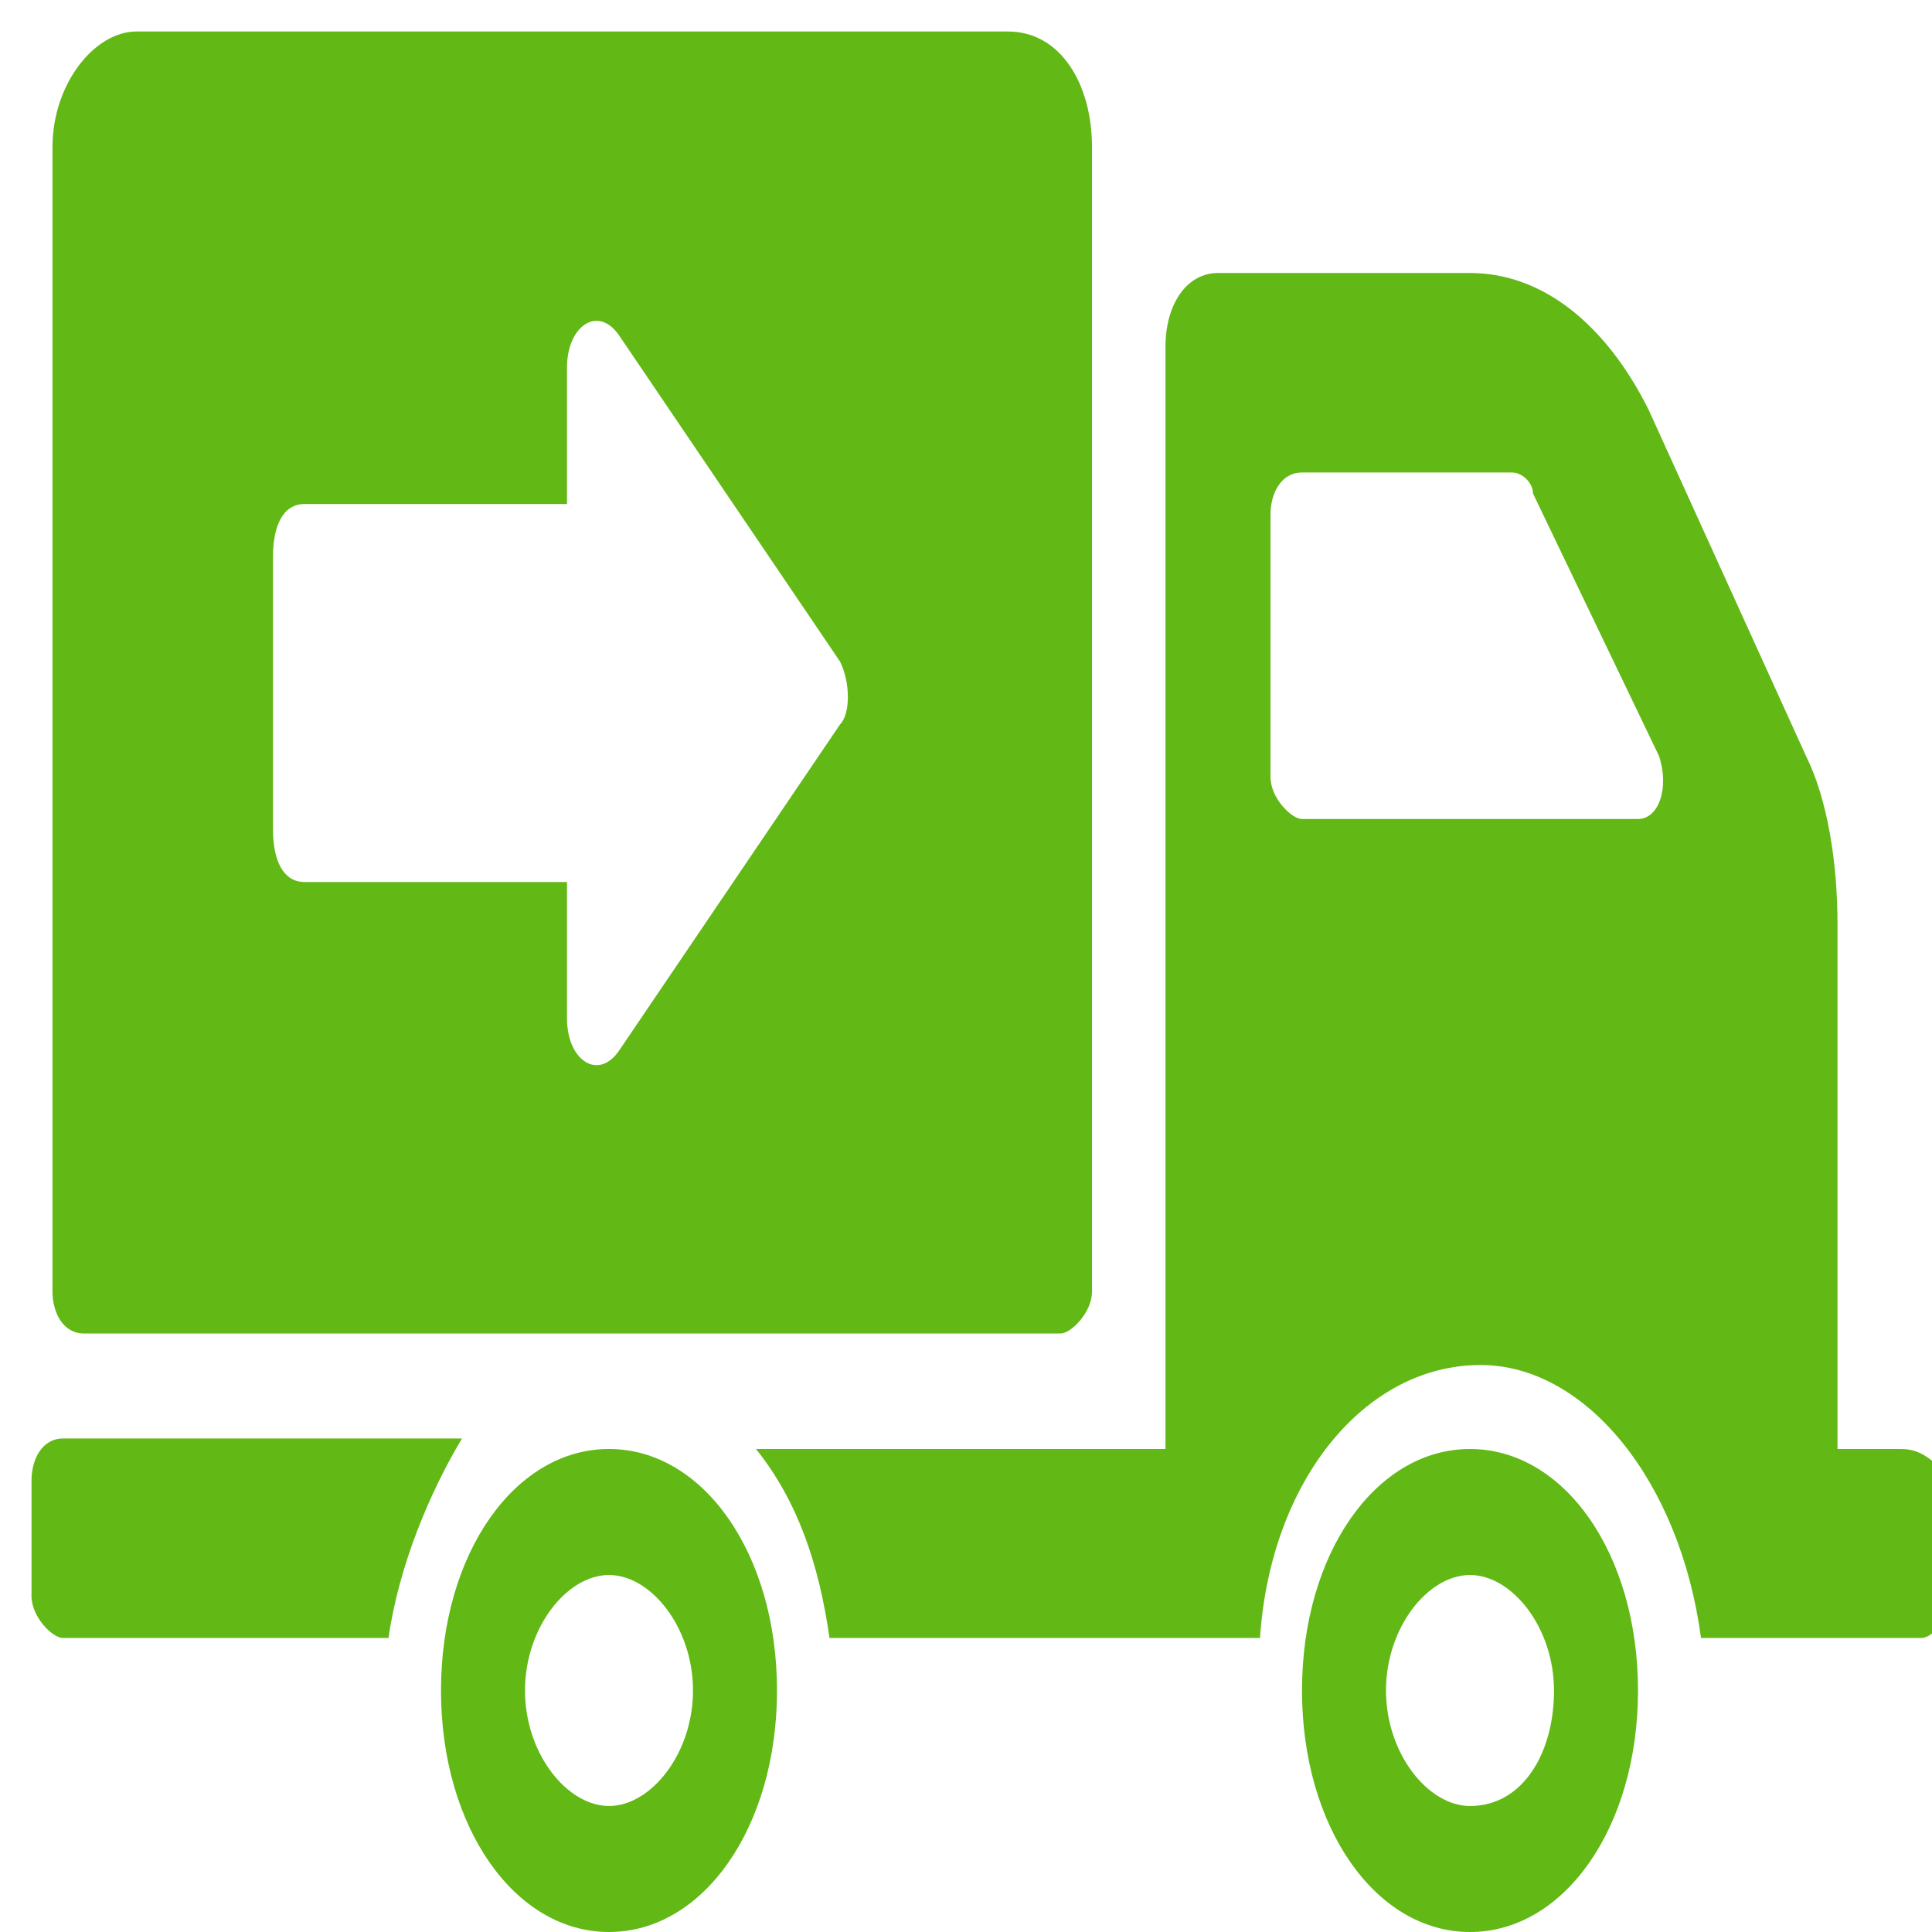 <?xml version="1.0" encoding="utf-8"?>
<!-- Generator: Adobe Illustrator 19.0.1, SVG Export Plug-In . SVG Version: 6.00 Build 0)  -->
<svg version="1.1" id="Capa_1" xmlns="http://www.w3.org/2000/svg" xmlns:xlink="http://www.w3.org/1999/xlink" x="0px" y="0px"
	 viewBox="23.6 271.6 18.4 18.4" style="enable-background:new 23.6 271.6 18.4 18.4;" xml:space="preserve">
<style type="text/css">
	.st0{fill:#62B815;}
</style>
<g>
	<path class="st0" d="M24.4,284.3h9.3c0.1,0,0.3-0.2,0.3-0.4V273c0-0.6-0.3-1.1-0.8-1.1h-8.3c-0.4,0-0.8,0.5-0.8,1.1v10.9
		C24.1,284.1,24.2,284.3,24.4,284.3z M26.2,276.9c0-0.3,0.1-0.5,0.3-0.5H29v-1.3c0-0.4,0.3-0.6,0.5-0.3l2.1,3.1
		c0.1,0.2,0.1,0.5,0,0.6l-2.1,3.1c-0.2,0.3-0.5,0.1-0.5-0.3v-1.3h-2.5c-0.2,0-0.3-0.2-0.3-0.5L26.2,276.9L26.2,276.9z M27.3,287.2
		h-3.1c-0.1,0-0.3-0.2-0.3-0.4v-1.1c0-0.2,0.1-0.4,0.3-0.4H28C27.7,285.8,27.4,286.5,27.3,287.2z M41.7,285.4h-0.6v-5
		c0-0.6-0.1-1.2-0.3-1.6l-1.5-3.3c-0.4-0.8-1-1.3-1.7-1.3h-2.4c-0.3,0-0.5,0.3-0.5,0.7v10.5h-3.9c0.4,0.5,0.6,1.1,0.7,1.8h4.1
		c0.1-1.5,1-2.6,2.1-2.6c1,0,1.9,1.1,2.1,2.6h2.1c0.1,0,0.3-0.2,0.3-0.4v-1.1C42,285.5,41.9,285.4,41.7,285.4z M39.2,279.4h-3.2
		c-0.1,0-0.3-0.2-0.3-0.4v-2.5c0-0.2,0.1-0.4,0.3-0.4H38c0.1,0,0.2,0.1,0.2,0.2l1.2,2.5C39.5,279.1,39.4,279.4,39.2,279.4z
		 M29.4,285.4c-0.9,0-1.6,1-1.6,2.3c0,1.3,0.7,2.3,1.6,2.3c0.9,0,1.6-1,1.6-2.3C31,286.4,30.3,285.4,29.4,285.4z M29.4,288.8
		c-0.4,0-0.8-0.5-0.8-1.1c0-0.6,0.4-1.1,0.8-1.1c0.4,0,0.8,0.5,0.8,1.1C30.2,288.3,29.8,288.8,29.4,288.8z M37.6,285.4
		c-0.9,0-1.6,1-1.6,2.3c0,1.3,0.7,2.3,1.6,2.3c0.9,0,1.6-1,1.6-2.3C39.2,286.4,38.5,285.4,37.6,285.4z M37.6,288.8
		c-0.4,0-0.8-0.5-0.8-1.1c0-0.6,0.4-1.1,0.8-1.1s0.8,0.5,0.8,1.1C38.4,288.3,38.1,288.8,37.6,288.8z"/>
</g>
</svg>
